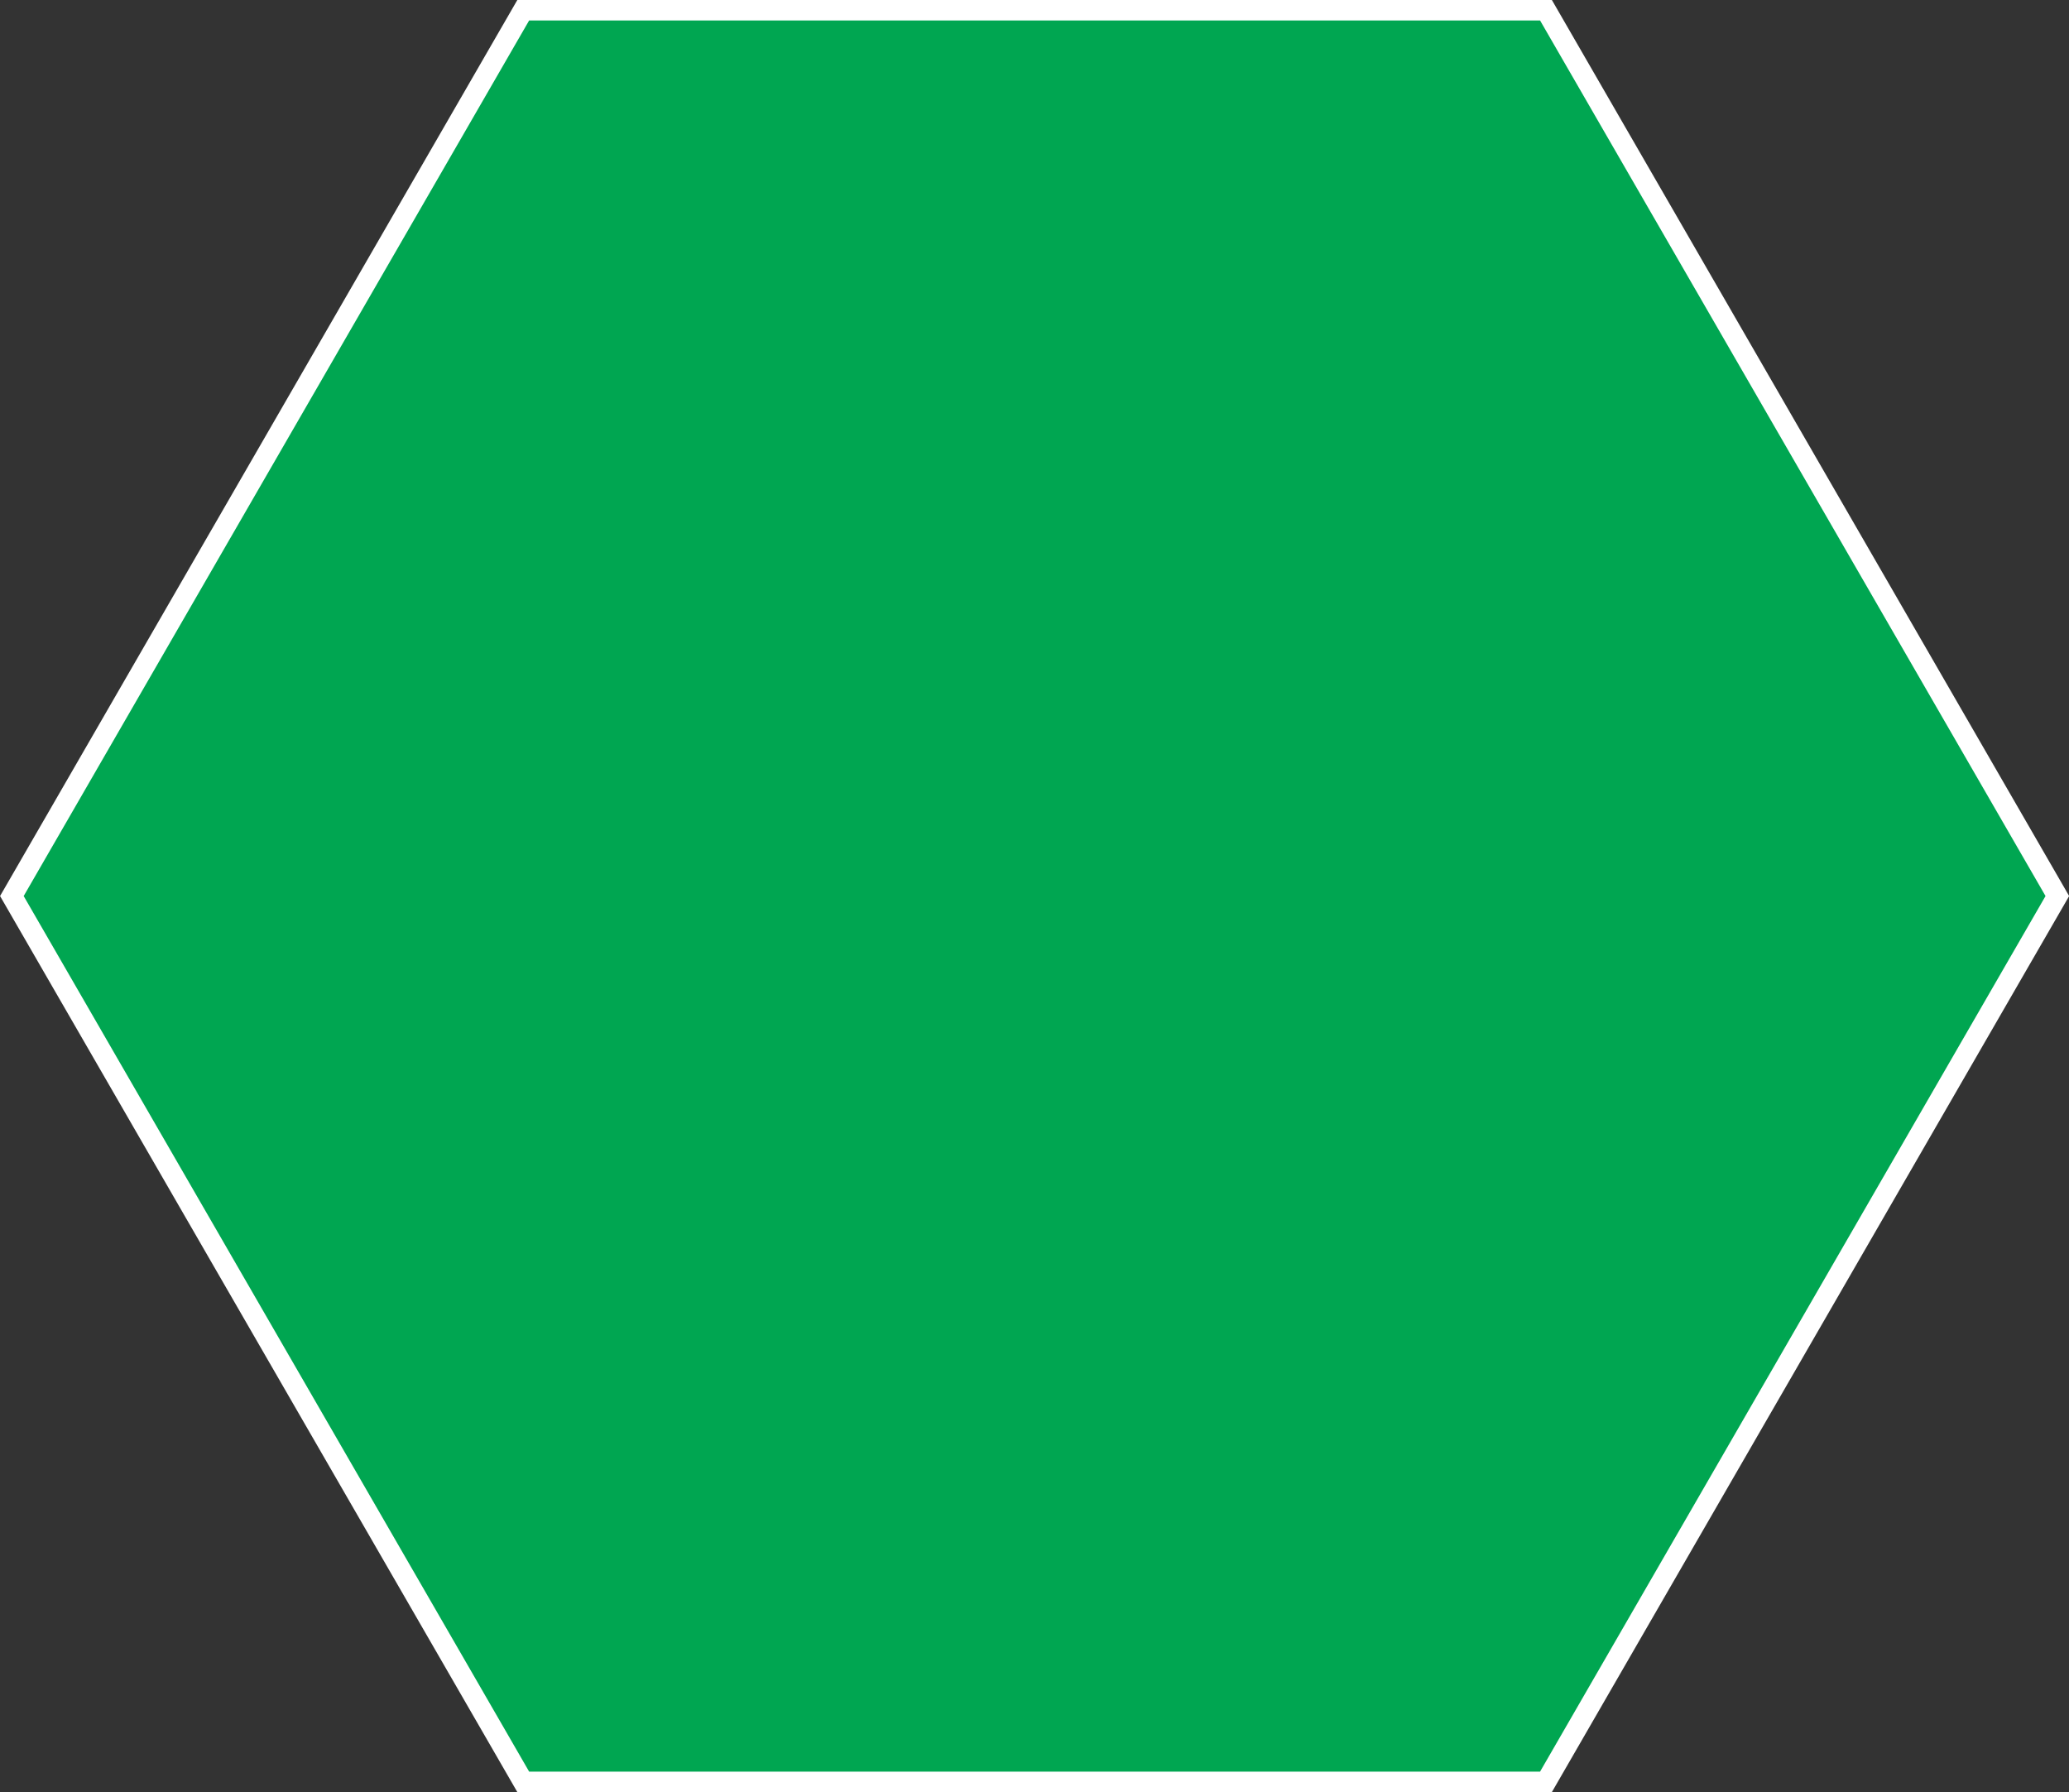 <svg xmlns="http://www.w3.org/2000/svg" viewBox="0 0 101.15 87.6">
  <rect x="0" y="0" width="101.15" height="87.6" fill="#333333" stroke="none"/>
  <defs>
    <style>
      .cls-1 {
        fill: #00a651;
        stroke: #fff;
        stroke-miterlimit: 10;
      }
    </style>
  </defs>
  <g id="Layer_2" data-name="Layer 2">
    <g id="Layer_1-2" data-name="Layer 1">
      <polygon class="cls-1" points="75.58 0.5 25.58 0.5 0.58 43.8 25.58 87.1 75.58 87.1 100.58 43.8 75.58 0.5"/>
    </g>
  </g>
</svg>
